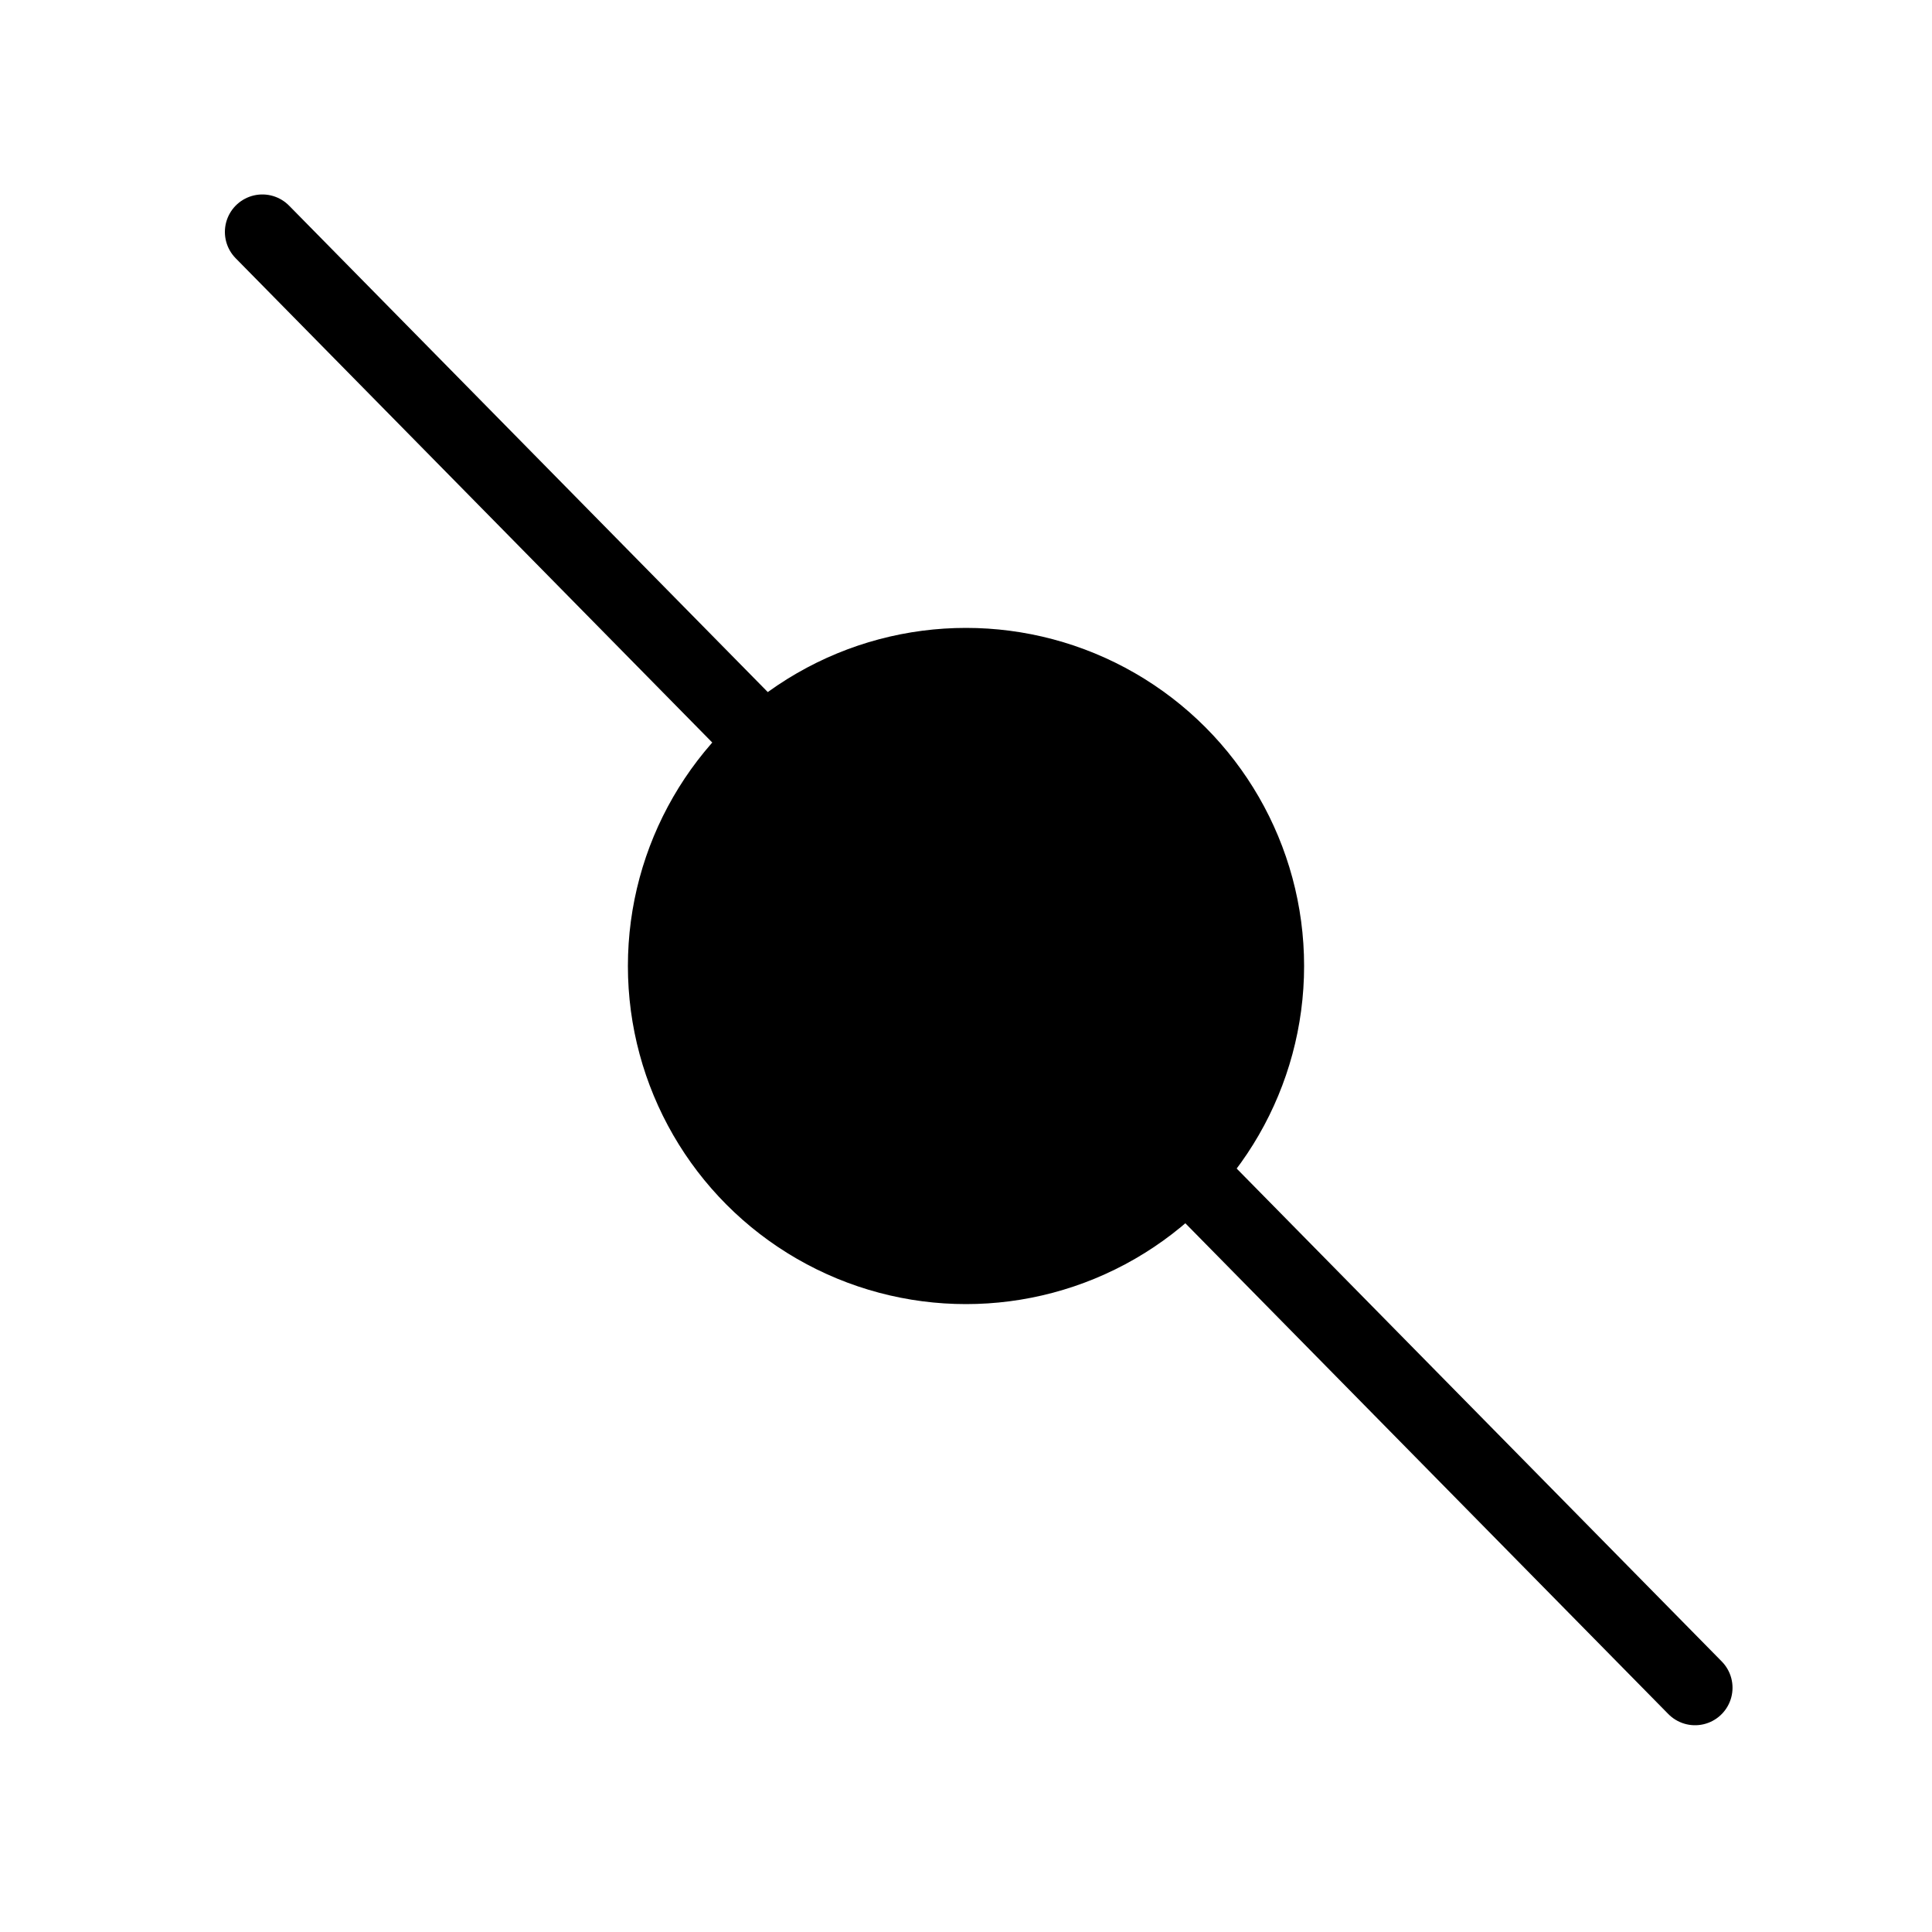 <?xml version="1.0" encoding="UTF-8" standalone="no"?>
<!-- Created with Inkscape (http://www.inkscape.org/) -->

<svg
   xmlns:i="http://ns.adobe.com/AdobeIllustrator/10.0/"
   xmlns:dc="http://purl.org/dc/elements/1.1/"
   xmlns:cc="http://creativecommons.org/ns#"
   xmlns:rdf="http://www.w3.org/1999/02/22-rdf-syntax-ns#"
   xmlns:svg="http://www.w3.org/2000/svg"
   xmlns="http://www.w3.org/2000/svg"
   xmlns:sodipodi="http://sodipodi.sourceforge.net/DTD/sodipodi-0.dtd"
   xmlns:inkscape="http://www.inkscape.org/namespaces/inkscape"
   version="1.1"
   width="100"
   height="100"
   viewBox="0 0 100 100"
   id="dry"
   xml:space="preserve"
   inkscape:version="0.48.2 r9819"
   sodipodi:docname="37 OIL-STEAMINJECTION.svg"><sodipodi:namedview
   pagecolor="#ffffff"
   bordercolor="#666666"
   borderopacity="1"
   objecttolerance="10"
   gridtolerance="10"
   guidetolerance="10"
   inkscape:pageopacity="0"
   inkscape:pageshadow="2"
   inkscape:window-width="657"
   inkscape:window-height="456"
   id="namedview8"
   showgrid="false"
   inkscape:zoom="2.36"
   inkscape:cx="50"
   inkscape:cy="50"
   inkscape:window-x="0"
   inkscape:window-y="0"
   inkscape:window-maximized="0"
   inkscape:current-layer="dry" /><defs
   id="defs11"><marker
     inkscape:stockid="Arrow1Mstart"
     orient="auto"
     refY="0"
     refX="0"
     id="Arrow1Mstart"
     style="overflow:visible"><path
       inkscape:connector-curvature="0"
       id="path3979"
       d="M 0,0 5,-5 -12.5,0 5,5 0,0 z"
       style="fill-rule:evenodd;stroke:#000000;stroke-width:1pt;marker-start:none"
       transform="matrix(0.4,0,0,0.4,4,0)" /></marker><marker
     inkscape:stockid="Arrow1Mstart"
     orient="auto"
     refY="0"
     refX="0"
     id="Arrow1Mstart-1"
     style="overflow:visible"><path
       inkscape:connector-curvature="0"
       id="path3979-7"
       d="M 0,0 5,-5 -12.5,0 5,5 0,0 z"
       style="fill-rule:evenodd;stroke:#000000;stroke-width:1pt;marker-start:none"
       transform="matrix(0.4,0,0,0.4,4,0)" /></marker><marker
     inkscape:stockid="StopL"
     orient="auto"
     refY="0"
     refX="0"
     id="StopL"
     style="overflow:visible"><path
       inkscape:connector-curvature="0"
       id="path4143"
       d="M 0,5.65 0,-5.65"
       style="fill:none;stroke:#000000;stroke-width:1pt"
       transform="scale(0.8,0.8)" /></marker><marker
     inkscape:stockid="Arrow1Mstart"
     orient="auto"
     refY="0"
     refX="0"
     id="Arrow1Mstart-4"
     style="overflow:visible"><path
       inkscape:connector-curvature="0"
       id="path3979-0"
       d="M 0,0 5,-5 -12.5,0 5,5 0,0 z"
       style="fill-rule:evenodd;stroke:#000000;stroke-width:1pt;marker-start:none"
       transform="matrix(0.4,0,0,0.4,4,0)" /></marker><marker
     inkscape:stockid="Arrow1Mend"
     orient="auto"
     refY="0"
     refX="0"
     id="Arrow1Mend"
     style="overflow:visible"><path
       inkscape:connector-curvature="0"
       id="path3806"
       d="M 0,0 5,-5 -12.5,0 5,5 0,0 z"
       style="fill-rule:evenodd;stroke:#000000;stroke-width:1pt;marker-start:none"
       transform="matrix(-0.4,0,0,-0.4,-4,0)" /></marker></defs>



<circle
   sodipodi:ry="16"
   sodipodi:rx="16"
   sodipodi:cy="50"
   sodipodi:cx="50"
   cx="50"
   cy="50"
   r="16"
   id="circle59"
   style="stroke:#000000;stroke-width:3;stroke-miterlimit:10" /><line
   style="fill:none;stroke:#000000;stroke-width:3.88;stroke-linecap:round;stroke-linejoin:round;stroke-miterlimit:4;stroke-dasharray:none;marker-start:url(#Arrow1Mstart);marker-mid:none;marker-end:url(#Arrow1Mend)"
   id="line65-1"
   y2="12.005"
   x2="13.58"
   y1="87.358"
   x1="87.735"
   i:knockout="Off" /></svg>